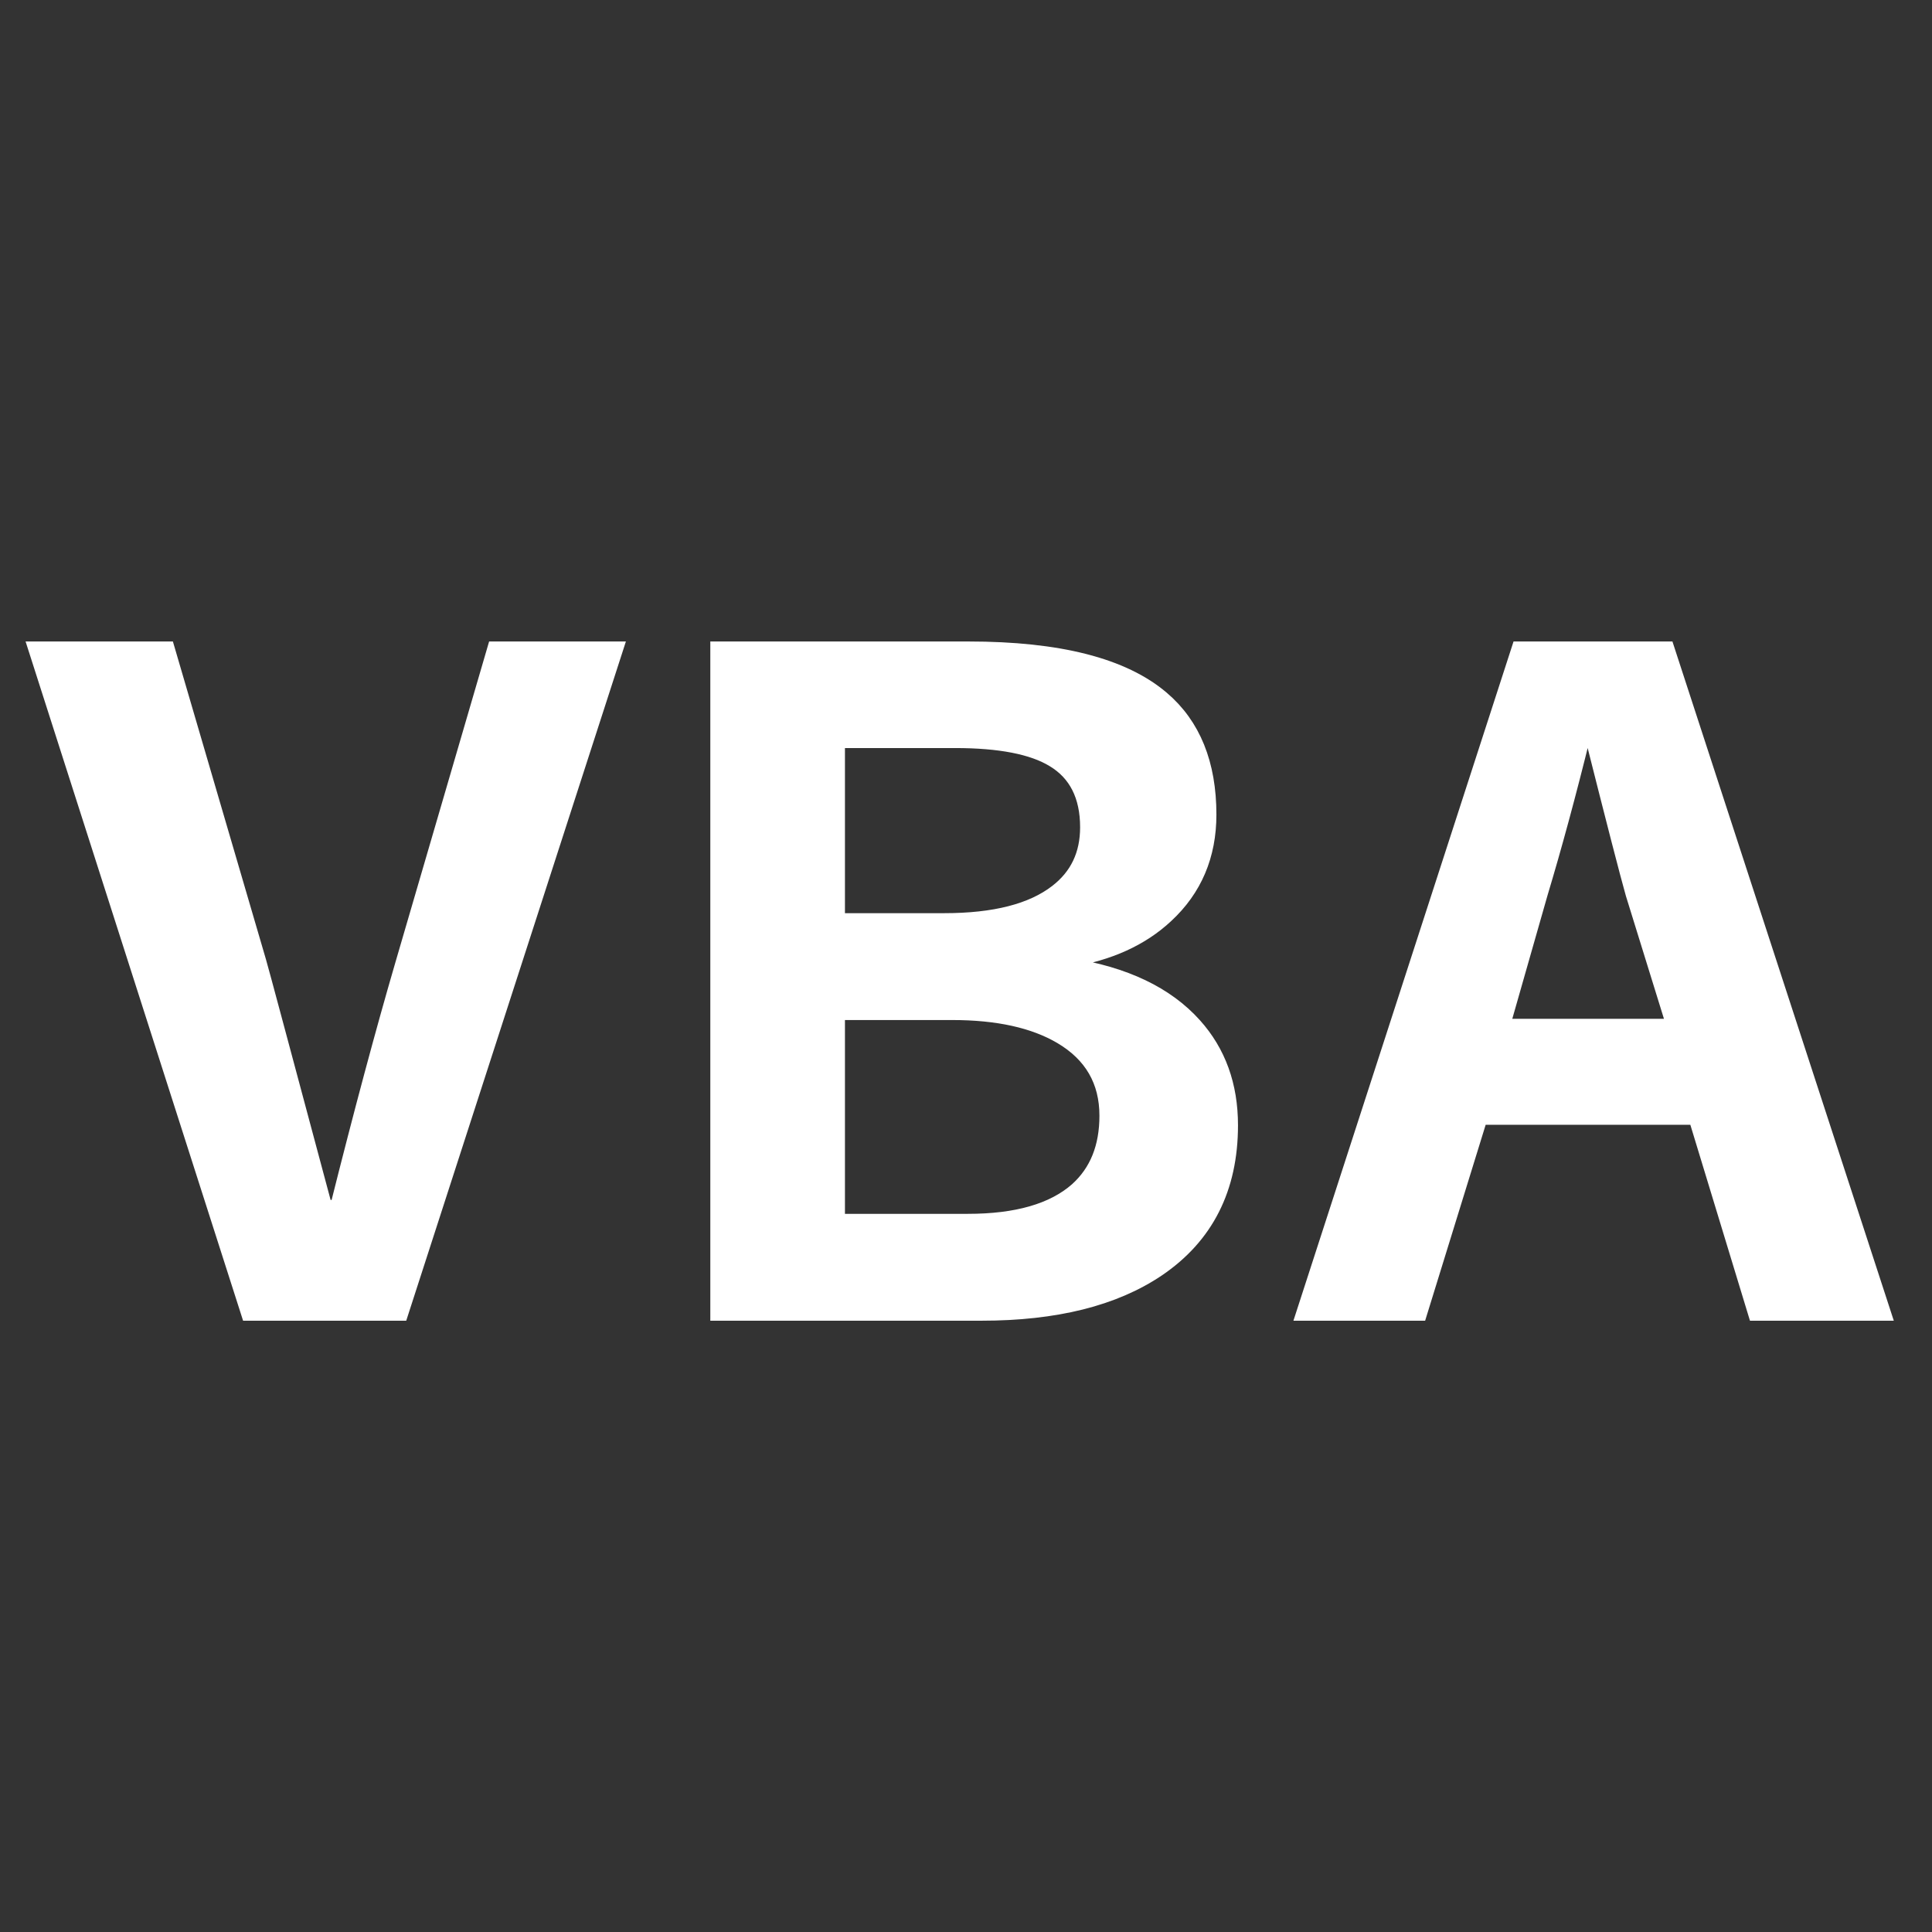<?xml version="1.0" encoding="UTF-8" standalone="no"?>
<!DOCTYPE svg PUBLIC "-//W3C//DTD SVG 20010904//EN"
              "http://www.w3.org/TR/2001/REC-SVG-20010904/DTD/svg10.dtd">

<svg xmlns="http://www.w3.org/2000/svg"
     width="128" height="128"
     viewBox="0 0 128 128">
  <rect x="0" y="0" width="128" height="128" fill="#333333" stroke="none"/>
  <path id="VBA"
        fill="#ffffff" stroke="#ffffff" stroke-width="1"
        d="M 40.78,43.00
           C 40.78,43.00 26.55,87.00 26.55,87.00
             26.55,87.00 16.47,87.00 16.47,87.00
             16.47,87.00 2.38,43.00 2.38,43.00
             2.38,43.00 11.08,43.00 11.08,43.00
             11.08,43.00 17.14,63.70 17.14,63.70
             17.30,64.23 18.75,69.67 21.52,80.00
             21.52,80.00 22.36,80.00 22.36,80.00
             23.94,73.70 25.38,68.34 26.67,63.92
             26.67,63.92 32.78,43.00 32.78,43.00
             32.78,43.00 40.78,43.00 40.78,43.00 Z
           M 47.56,43.00
           C 47.56,43.00 64.17,43.00 64.17,43.00
             70.15,43.00 74.42,44.09 76.98,46.28
             79.05,48.04 80.09,50.61 80.09,53.97
             80.09,56.68 79.14,58.91 77.25,60.66
             75.62,62.18 73.48,63.15 70.83,63.58
             70.83,63.58 70.83,63.97 70.83,63.97
             74.50,64.54 77.27,65.86 79.12,67.92
             80.72,69.70 81.52,71.91 81.52,74.55
             81.52,78.73 79.91,81.91 76.69,84.09
             73.81,86.03 69.93,87.00 65.03,87.00
             65.03,87.00 47.56,87.00 47.56,87.00
             47.56,87.00 47.56,43.00 47.56,43.00 Z
           M 55.48,49.06
           C 55.48,49.06 55.48,61.00 55.48,61.00
             55.48,61.00 62.56,61.00 62.56,61.00
             65.88,61.00 68.37,60.37 70.02,59.09
             71.38,58.04 72.06,56.62 72.06,54.81
             72.06,52.73 71.30,51.23 69.80,50.33
             68.41,49.48 66.23,49.06 63.27,49.06
             63.27,49.06 55.48,49.06 55.48,49.06 Z
           M 55.48,67.08
           C 55.48,67.08 55.48,80.92 55.48,80.92
             55.48,80.92 64.12,80.92 64.12,80.92
             67.36,80.92 69.77,80.23 71.36,78.83
             72.68,77.64 73.34,76.01 73.34,73.92
             73.34,71.62 72.33,69.87 70.30,68.67
             68.50,67.61 66.10,67.08 63.09,67.08
             63.09,67.08 55.48,67.08 55.48,67.08 Z
           M 110.44,43.00
           C 110.44,43.00 124.78,87.00 124.78,87.00
             124.78,87.00 116.31,87.00 116.31,87.00
             116.31,87.00 112.36,74.02 112.36,74.02
             112.36,74.02 98.06,74.02 98.06,74.02
             98.06,74.02 94.05,87.00 94.05,87.00
             94.05,87.00 86.38,87.00 86.38,87.00
             86.38,87.00 100.64,43.00 100.64,43.00
             100.64,43.00 110.44,43.00 110.44,43.00 Z
           M 110.92,68.00
           C 110.92,68.00 108.20,59.22 108.20,59.22
             107.85,57.99 106.93,54.44 105.45,48.56
             105.45,48.56 104.92,48.56 104.92,48.56
             103.92,52.62 102.96,56.15 102.05,59.17
             102.05,59.17 99.53,68.00 99.53,68.00
             99.53,68.00 110.92,68.00 110.92,68.00 Z" />
</svg>
